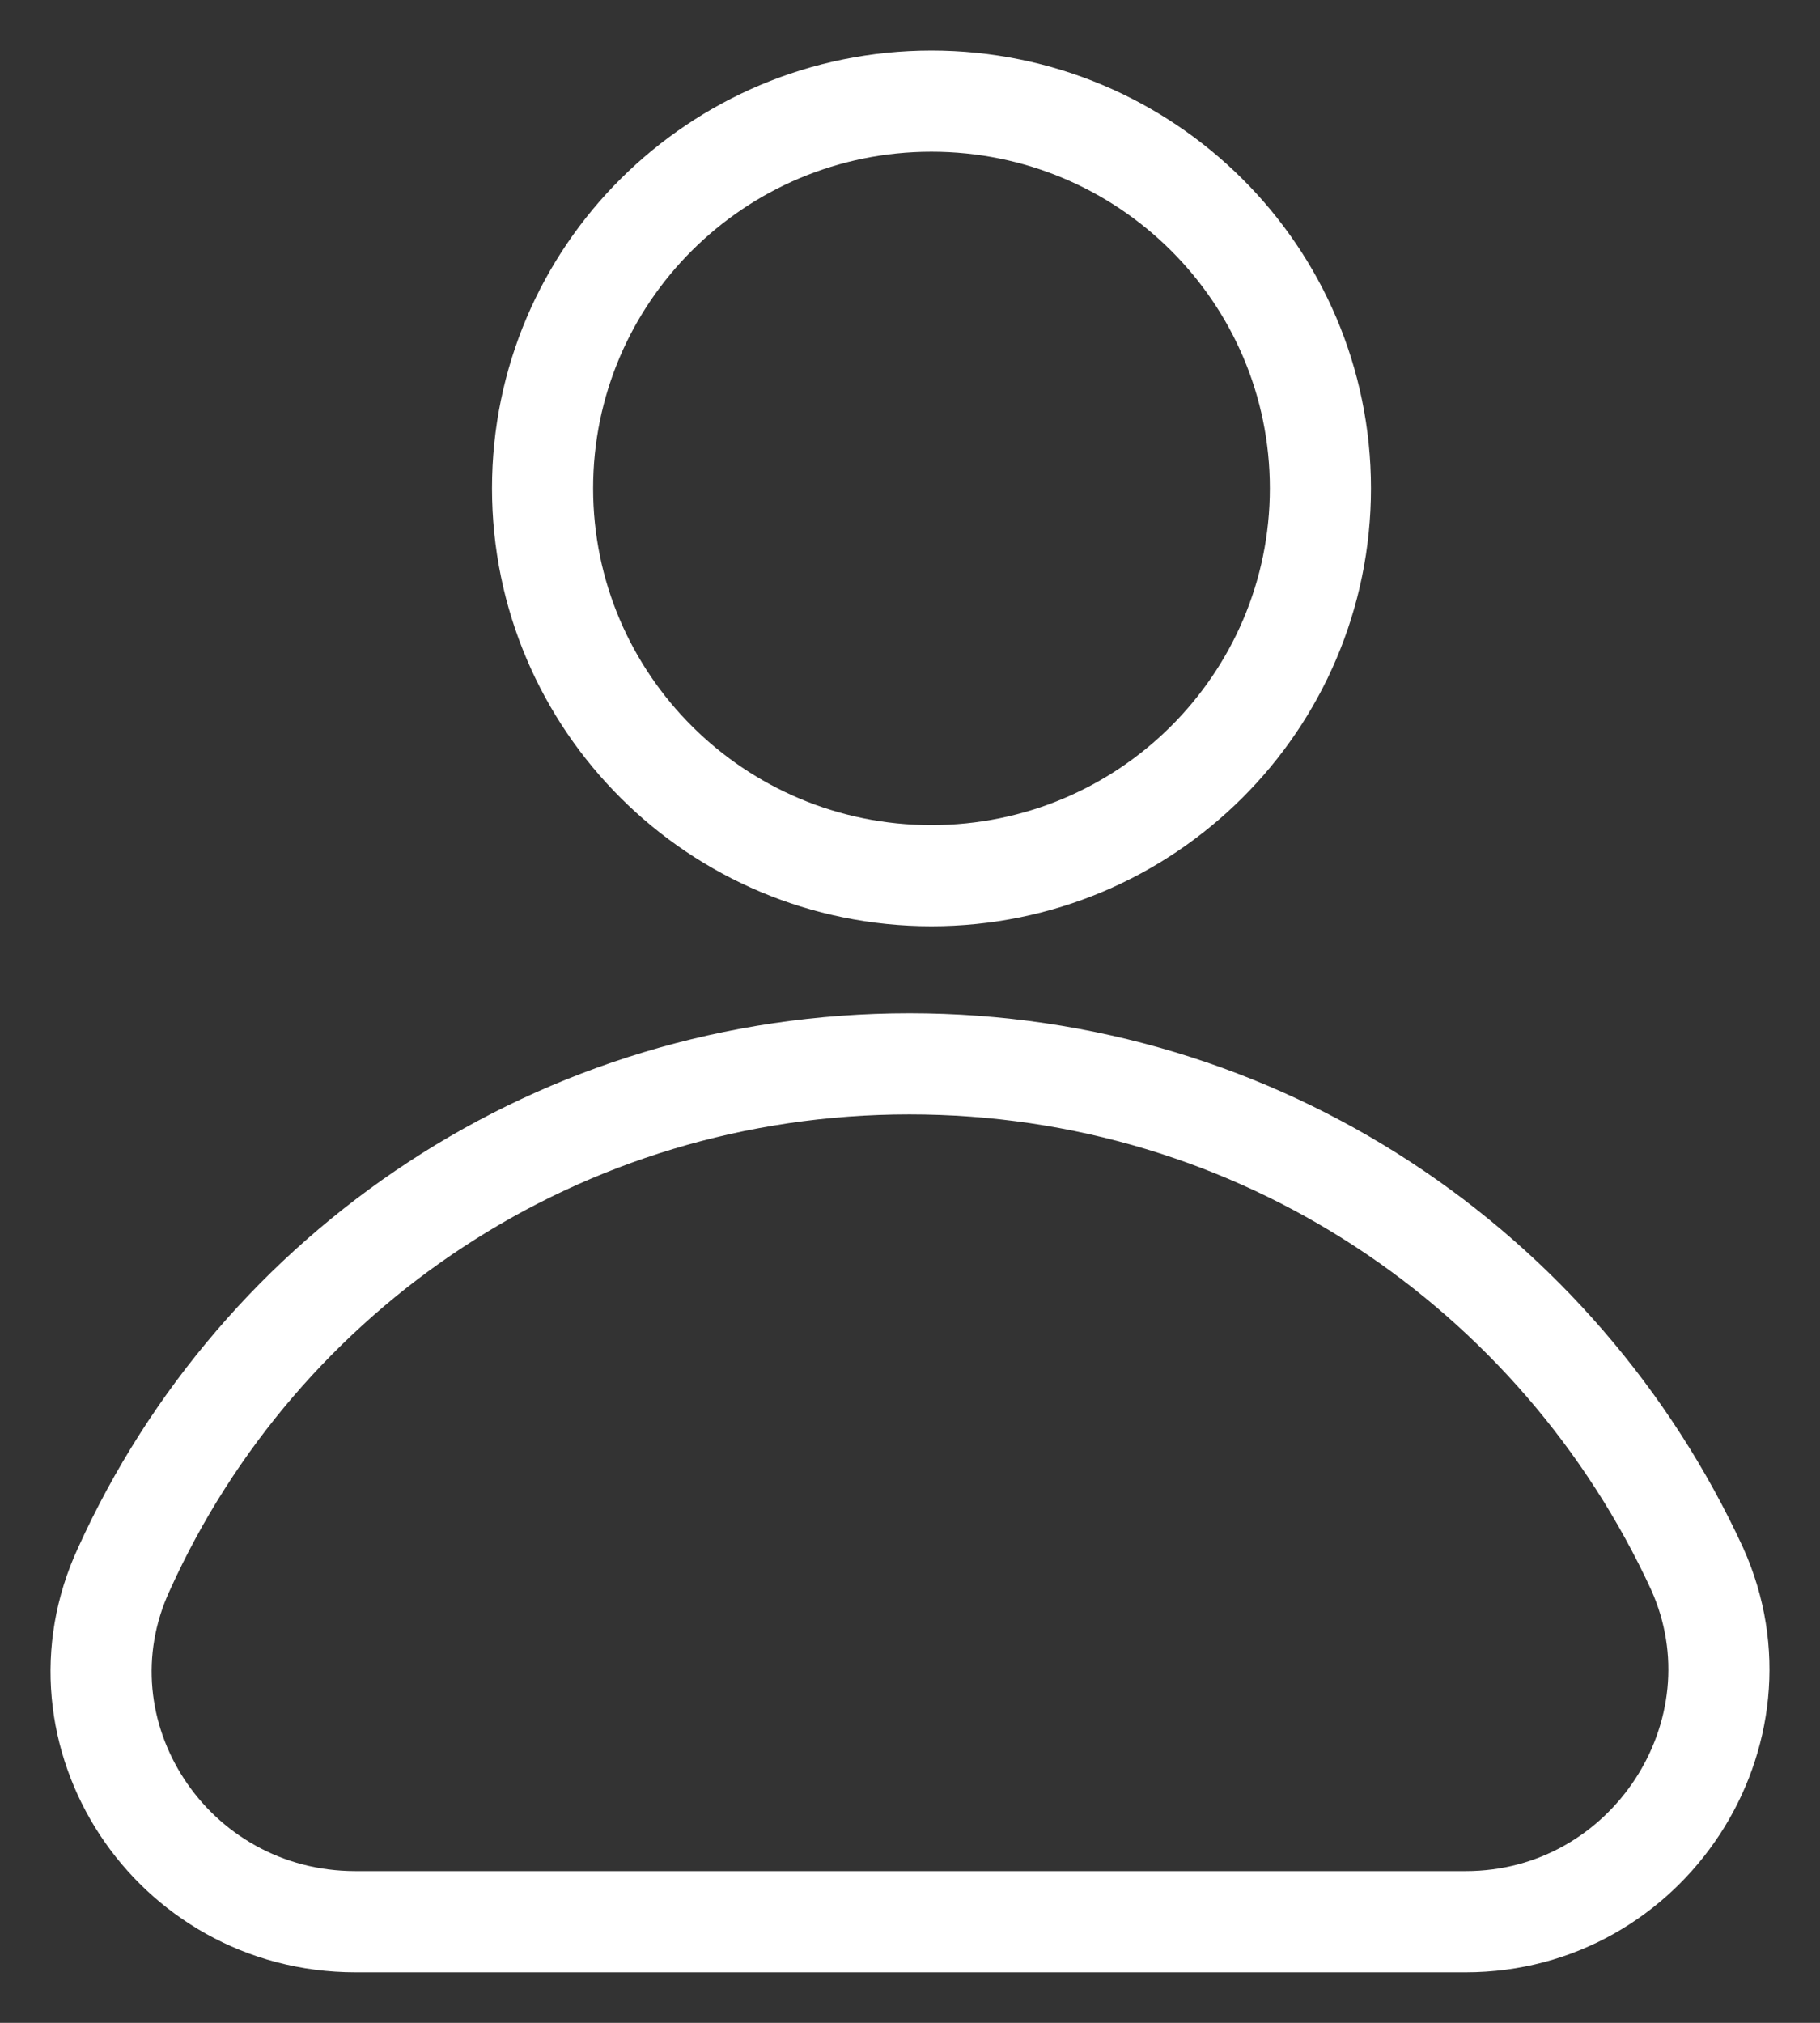 <?xml version="1.0" encoding="UTF-8"?>
<svg width="18px" height="20px" viewBox="0 0 18 20" version="1.1" xmlns="http://www.w3.org/2000/svg" xmlns:xlink="http://www.w3.org/1999/xlink">
    <rect x="0" y="0" width="18" height="20" fill="#333333" stroke="none"/>
    <title>icons/create contact</title>
    <g id="Teams-SSO" stroke="none" stroke-width="1" fill="none" fill-rule="evenodd">
        <g id="Group-3-Copy-2" transform="translate(-15, -14)" stroke="#FFFFFF">
            <g id="icons/create-contact" transform="translate(16, 15)">
                <path d="M12.059,3.828 C12.059,5.943 10.337,7.658 8.212,7.658 C6.088,7.658 4.366,5.943 4.366,3.828 C4.366,1.714 6.088,0 8.212,0 C10.337,0 12.059,1.714 12.059,3.828 M7.994,9.518 C4.537,9.518 1.567,11.553 0.227,14.511 C-0.528,16.134 0.69,18 2.516,18 L13.496,18 C15.298,18 16.515,16.134 15.785,14.511 C14.421,11.553 11.451,9.518 7.994,9.518 L7.994,9.518 Z"></path>
            </g>
        </g>
    </g>
</svg>